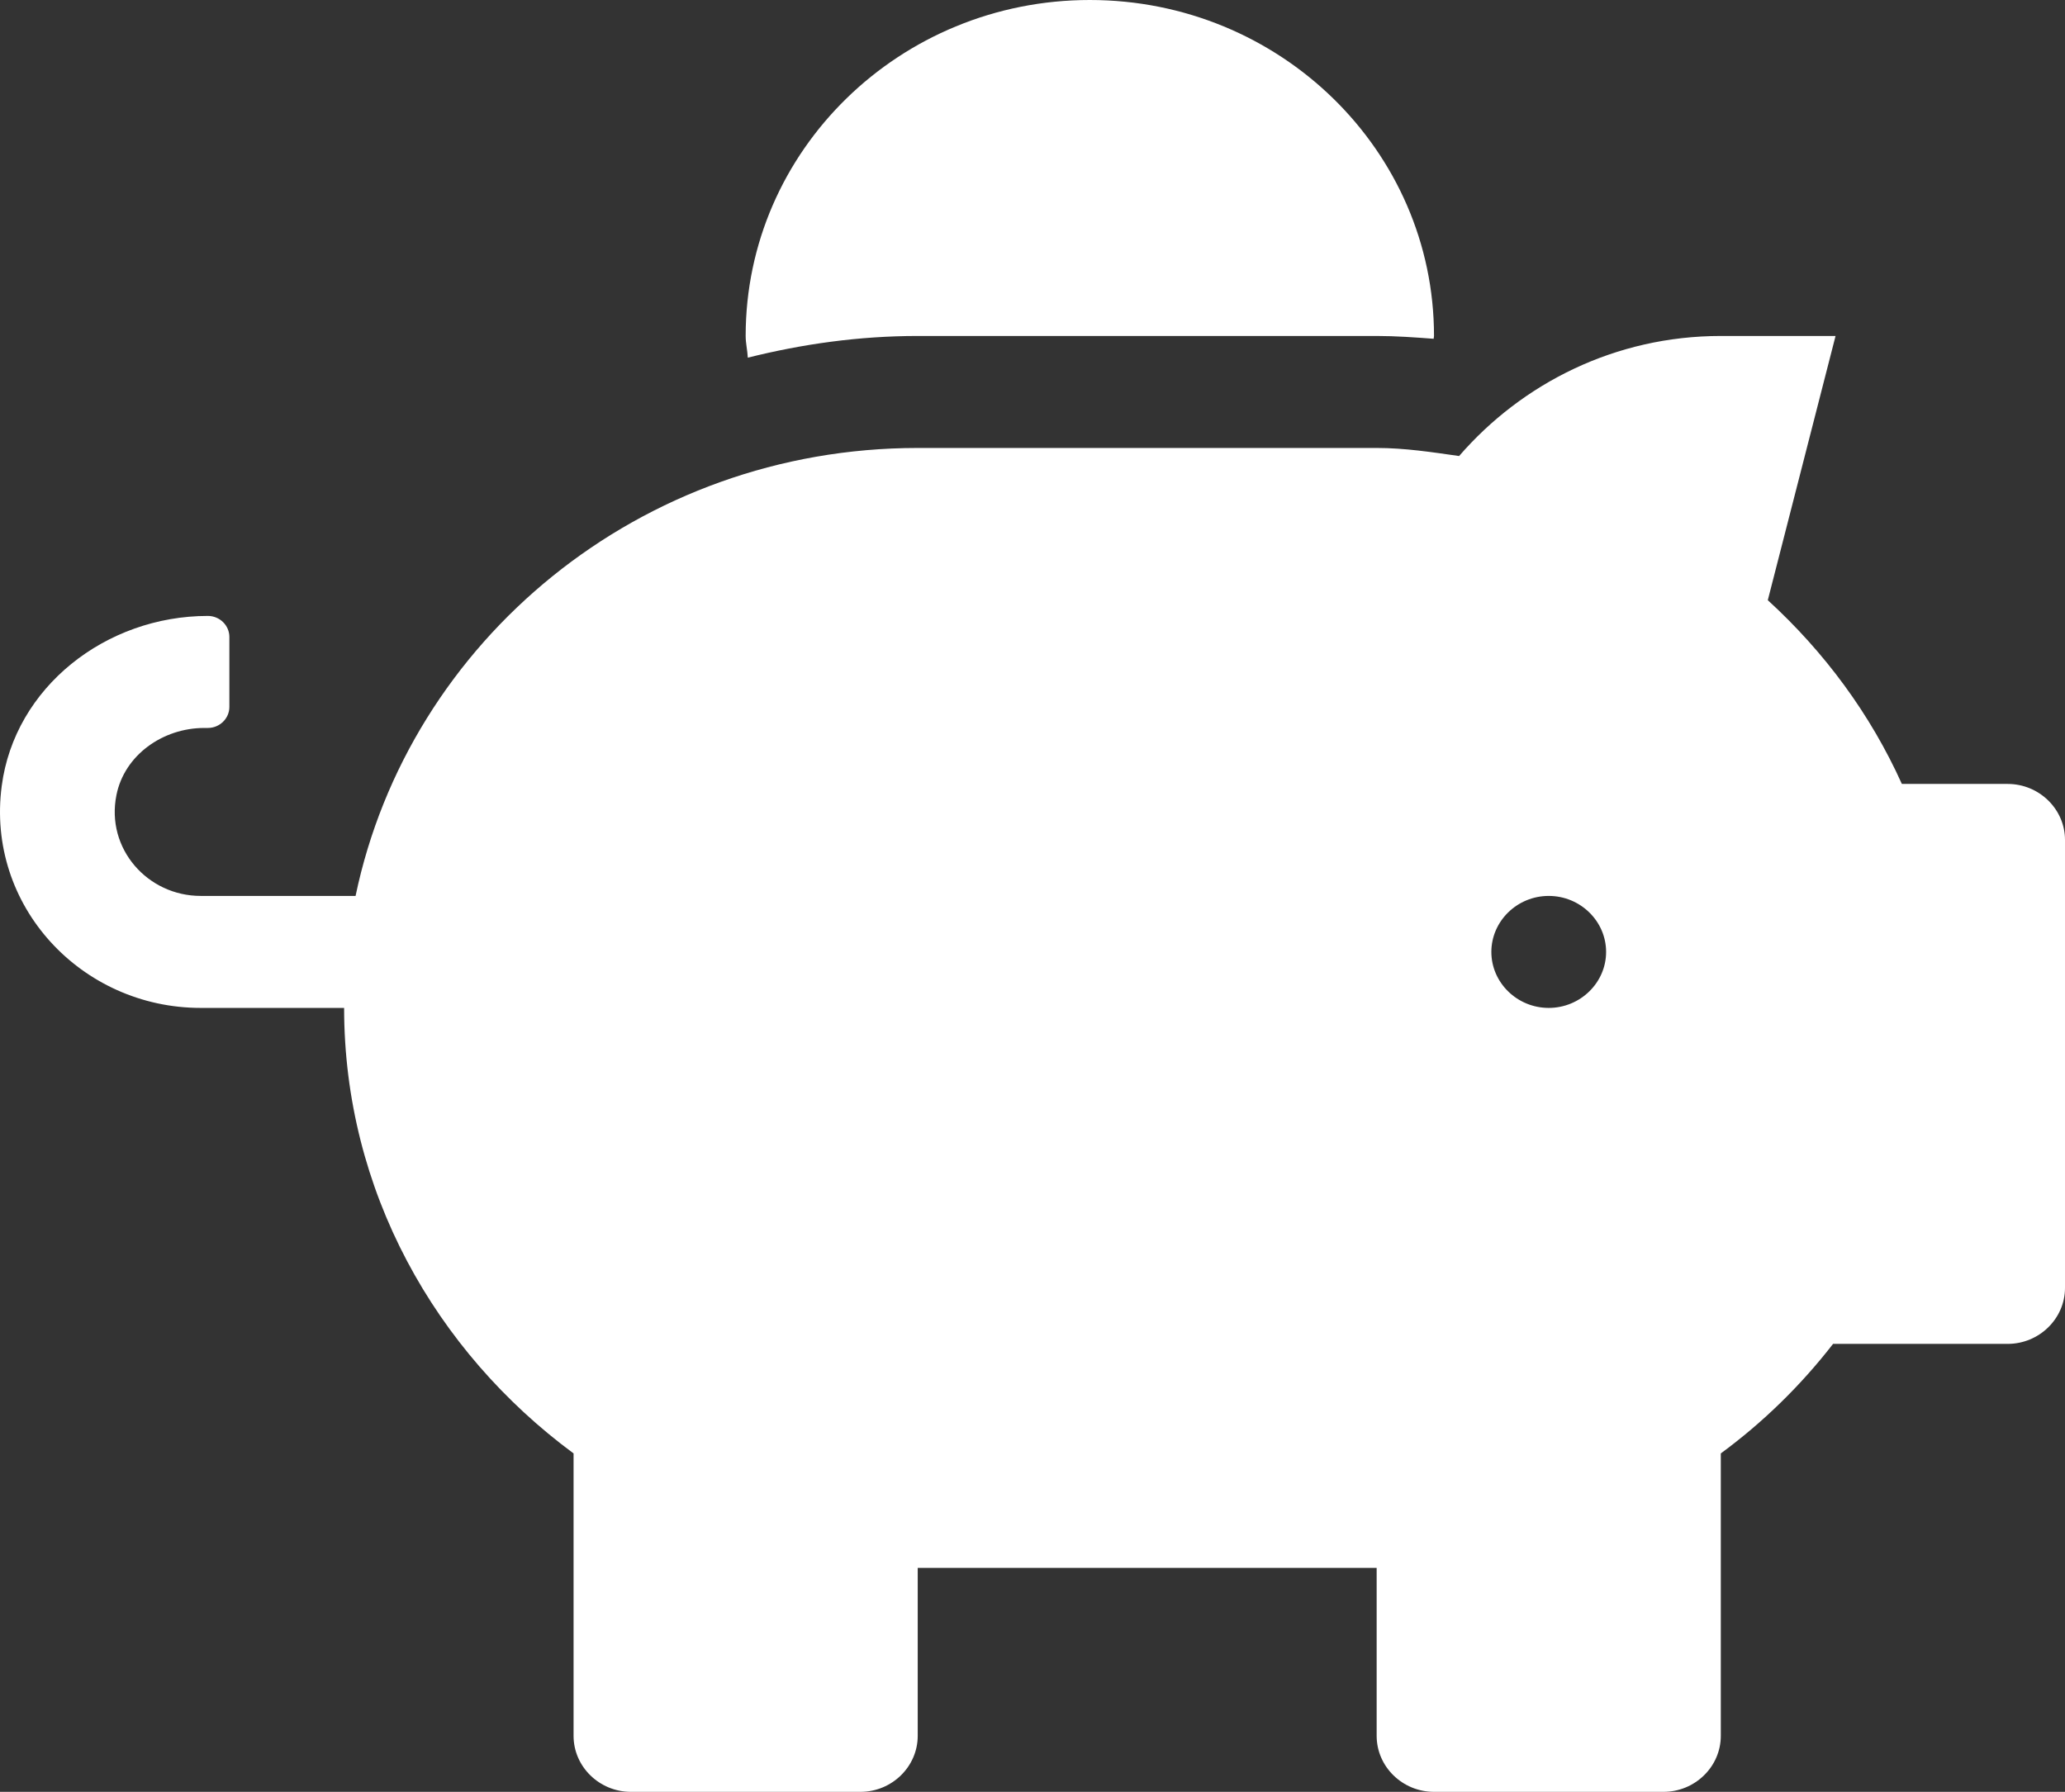 <svg width="53" height="46" viewBox="0 0 53 46" fill="none" xmlns="http://www.w3.org/2000/svg">
<rect x="0" y="0" width="53" height="46" fill="#333333" stroke="none"/>
<path d="M51.528 20.125H48.813C48.003 18.328 46.826 16.738 45.372 15.408L47.111 8.625H44.166C41.461 8.625 39.069 9.838 37.449 11.707C36.75 11.608 36.06 11.5 35.333 11.5H23.554C16.432 11.5 10.497 16.441 9.126 23H5.151C3.789 23 2.712 21.787 2.988 20.413C3.191 19.388 4.176 18.688 5.243 18.688H5.335C5.639 18.688 5.887 18.445 5.887 18.148V16.352C5.887 16.055 5.639 15.812 5.335 15.812C2.712 15.812 0.375 17.645 0.044 20.179C-0.361 23.252 2.087 25.875 5.151 25.875H8.832C8.832 30.565 11.169 34.689 14.721 37.312V44.562C14.721 45.353 15.383 46 16.193 46H22.082C22.892 46 23.554 45.353 23.554 44.562V40.25H35.333V44.562C35.333 45.353 35.995 46 36.805 46H42.694C43.504 46 44.166 45.353 44.166 44.562V37.312C45.252 36.513 46.218 35.569 47.047 34.5H51.528C52.337 34.5 53 33.853 53 33.062V21.562C53 20.772 52.337 20.125 51.528 20.125ZM39.749 25.875C38.94 25.875 38.277 25.228 38.277 24.438C38.277 23.647 38.94 23 39.749 23C40.559 23 41.222 23.647 41.222 24.438C41.222 25.228 40.559 25.875 39.749 25.875ZM23.554 8.625H35.333C35.83 8.625 36.317 8.661 36.796 8.697C36.796 8.67 36.805 8.652 36.805 8.625C36.805 3.863 32.848 0 27.971 0C23.094 0 19.138 3.863 19.138 8.625C19.138 8.814 19.184 8.993 19.193 9.182C20.591 8.832 22.045 8.625 23.554 8.625Z" fill="white"/>
</svg>
